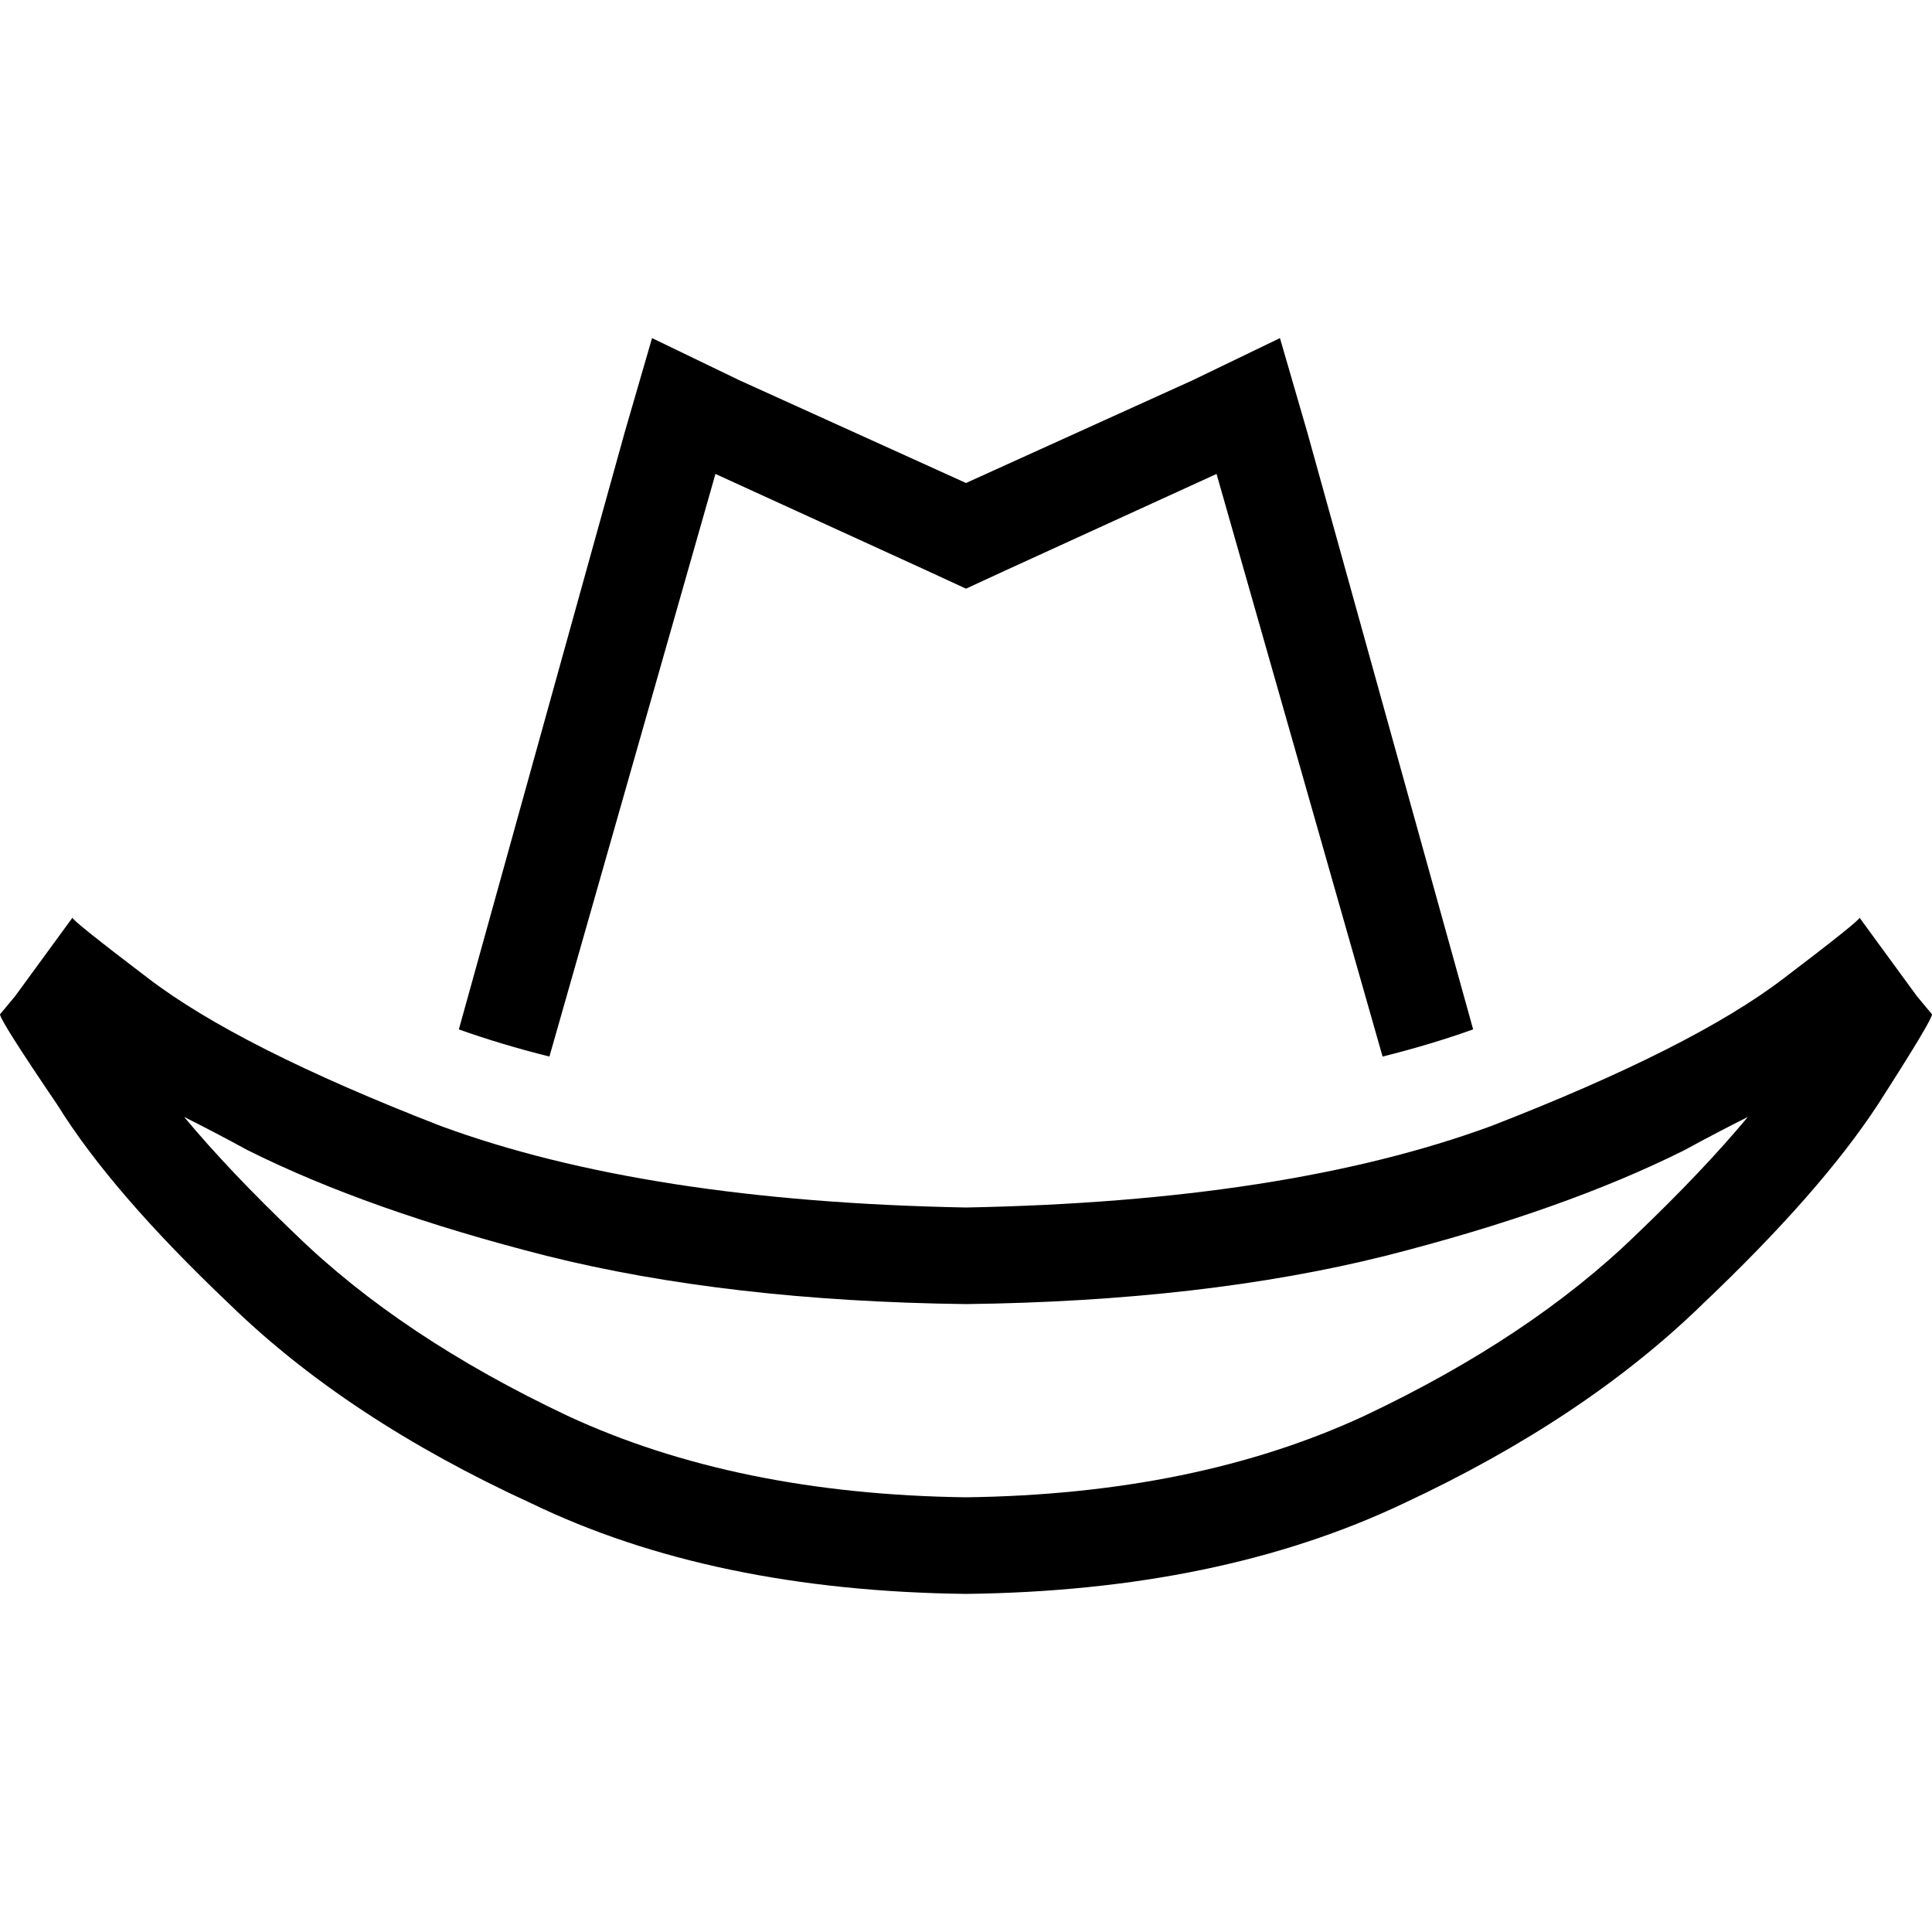 <svg xmlns="http://www.w3.org/2000/svg" viewBox="0 0 512 512">
  <path d="M 196 100.8 L 172.8 89.6 L 165.6 114.4 L 121.6 272.8 Q 132.8 276.8 145.6 280 L 189.6 125.6 L 245.6 151.2 L 256 156 L 266.4 151.2 L 322.4 125.6 L 366.4 280 Q 379.2 276.8 390.4 272.8 L 346.4 114.4 L 339.2 89.6 L 316 100.8 L 256 128 L 196 100.8 L 196 100.8 Z M 512 268.8 L 508 264 L 492.8 243.2 Q 492.8 244 472.8 259.2 Q 448.8 277.6 395.2 298.4 Q 340.8 318.4 256 320 Q 171.2 318.4 116.8 298.4 Q 63.2 277.6 39.2 259.2 Q 19.2 244 19.2 243.2 Q 19.2 243.2 19.2 243.2 L 4 264 L 0 268.8 Q 0 270.4 15.2 292.8 Q 29.6 316 60.8 345.6 Q 92 376 140.8 398.4 Q 188.8 421.6 256 422.4 Q 323.2 421.6 372 398.4 Q 420 376 451.2 345.6 Q 482.4 316 497.6 292.8 Q 512 270.4 512 268.8 L 512 268.8 Z M 446.4 304.8 Q 455.2 300 463.2 296 Q 451.2 310.4 433.6 327.2 Q 405.6 354.4 361.6 375.2 Q 316.8 396 256 396.8 Q 195.2 396 150.4 375.2 Q 106.4 354.4 78.4 327.2 Q 60.8 310.4 48.8 296 Q 56.8 300 65.6 304.8 Q 97.6 320.8 144.8 332.8 Q 192.8 344.8 256 345.6 Q 319.2 344.8 367.2 332.8 Q 414.4 320.8 446.4 304.8 L 446.4 304.8 Z" />
</svg>